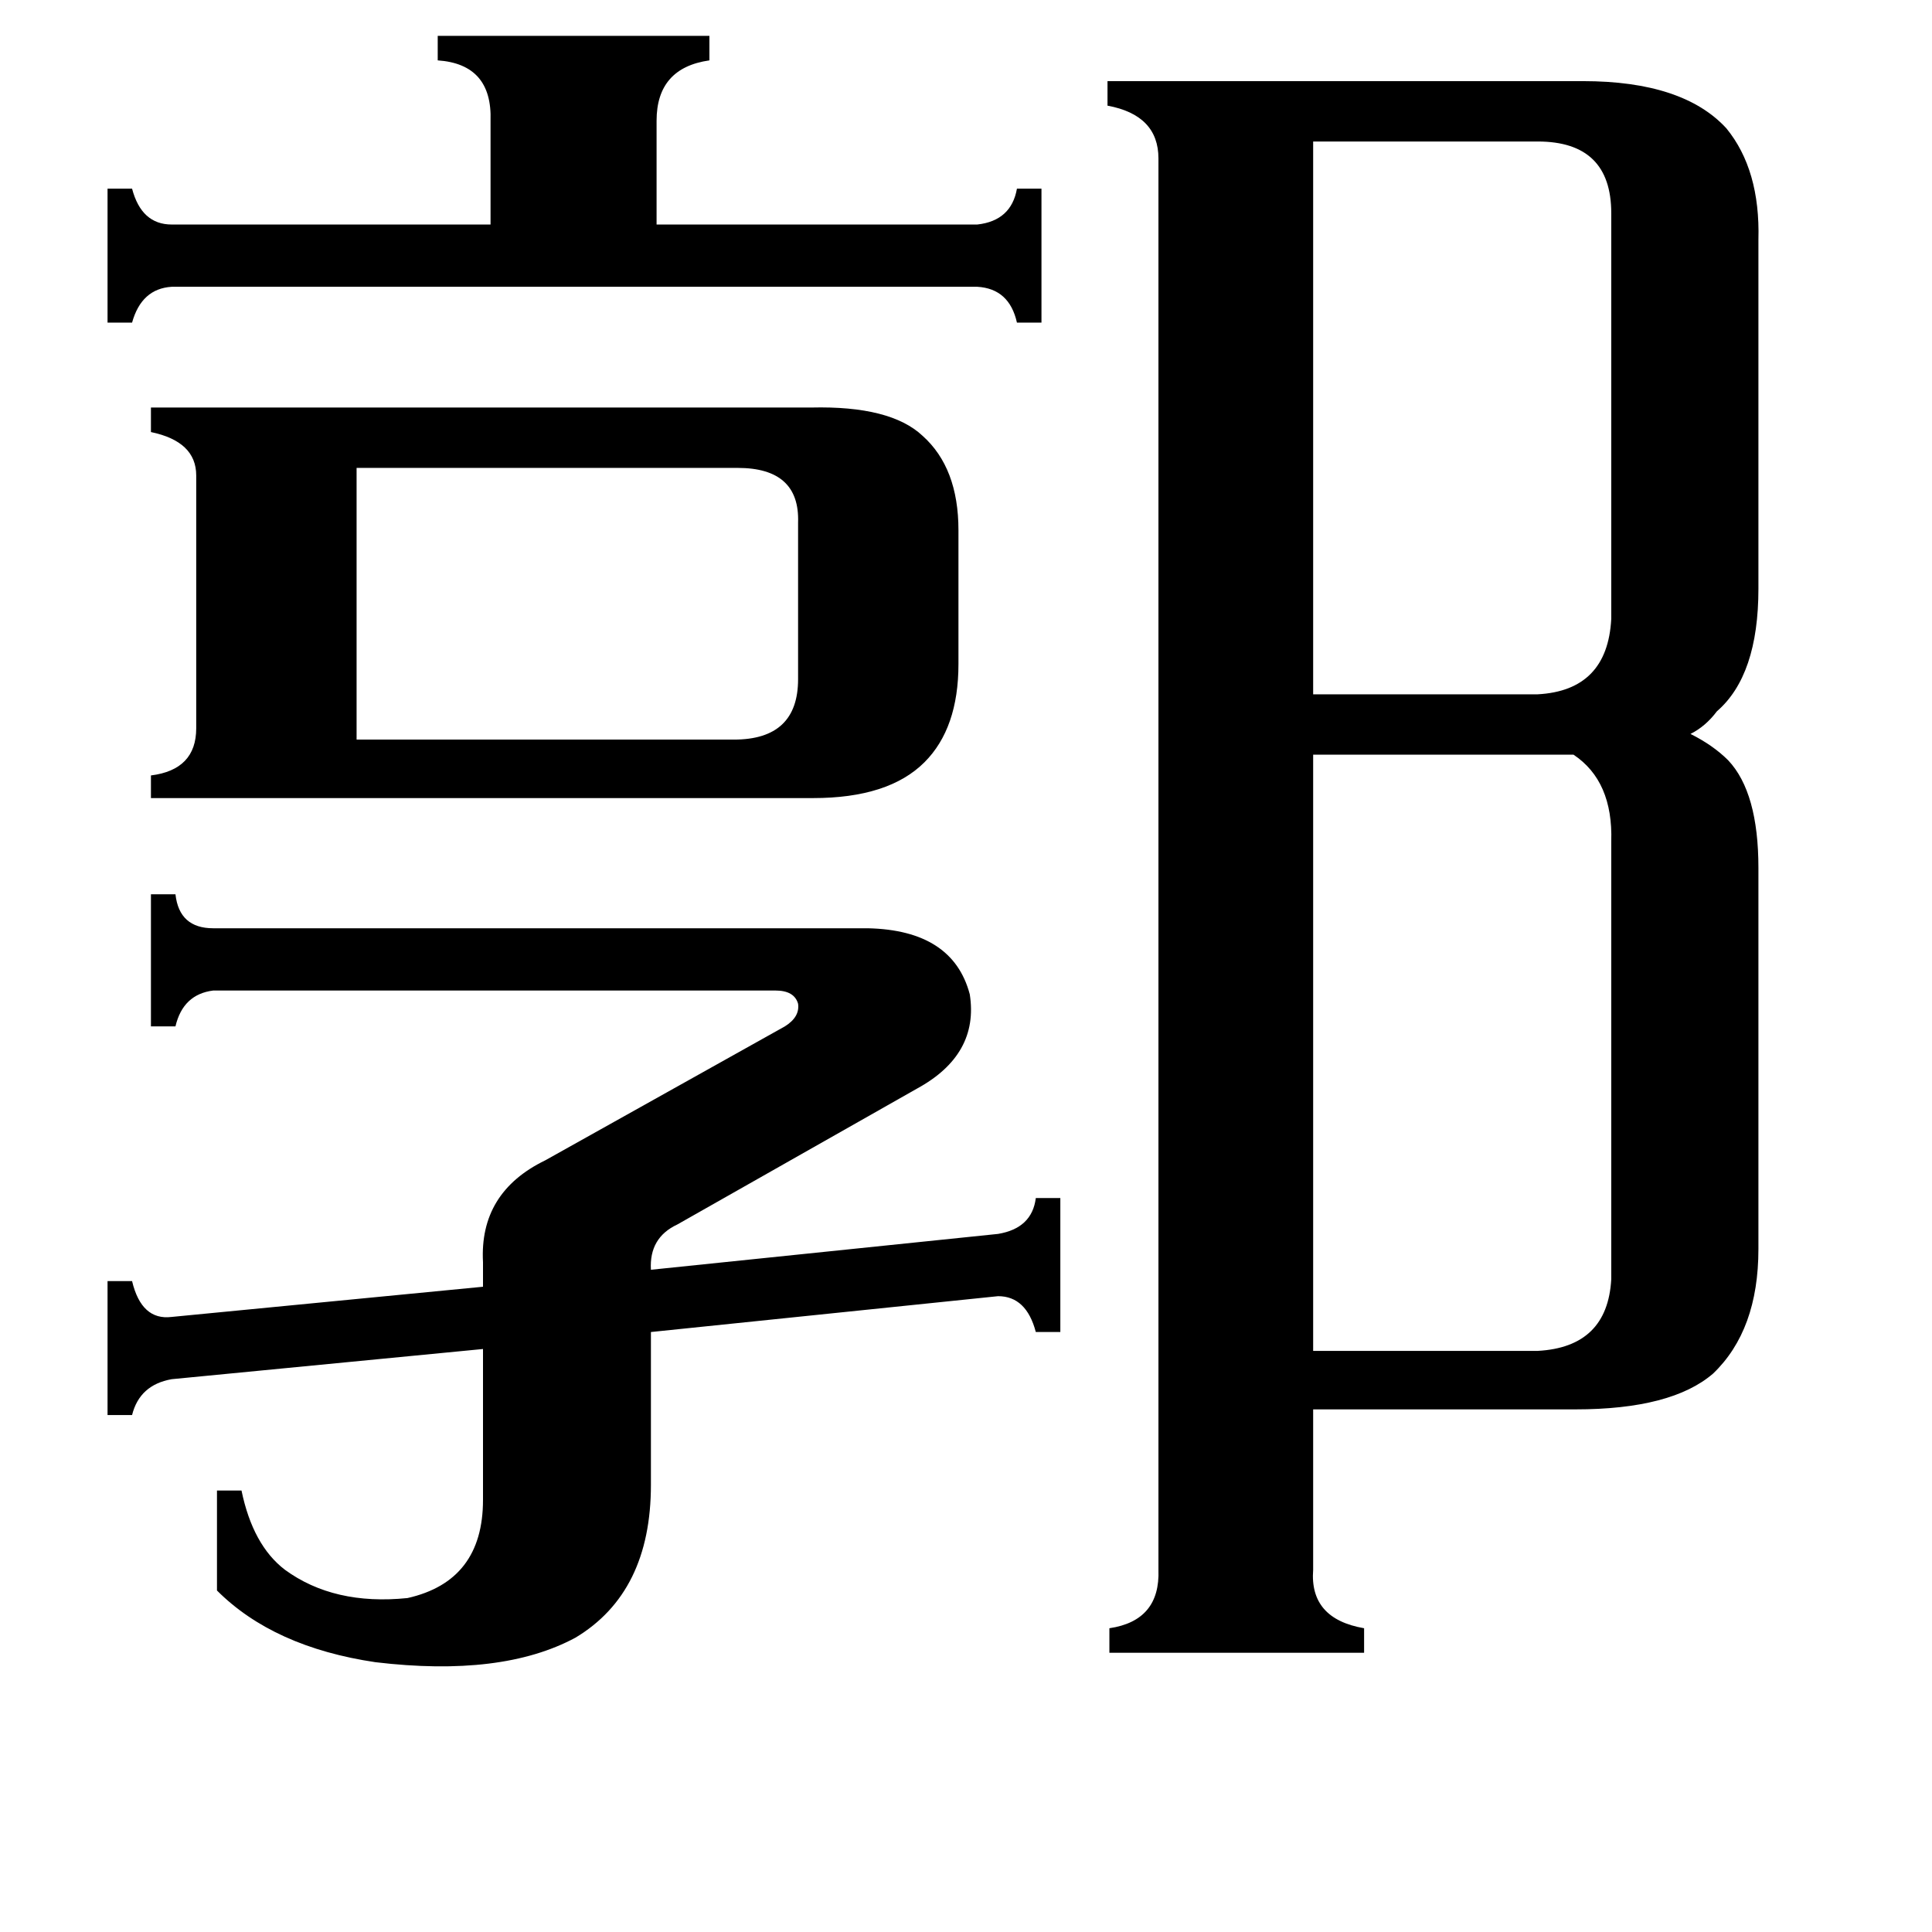 <svg xmlns="http://www.w3.org/2000/svg" viewBox="0 -800 1024 1024">
	<path fill="#000000" d="M518 -681Q536 -683 539 -700H552V-629H539Q535 -647 518 -648H91Q75 -647 70 -629H57V-700H70Q75 -681 91 -681H260V-736Q261 -766 232 -768V-781H376V-768Q348 -764 348 -736V-681ZM189 -408H389Q423 -408 423 -440V-523Q424 -552 391 -552H189ZM696 -725V-432H815Q852 -434 854 -472V-687Q854 -725 815 -725ZM854 -354Q855 -386 834 -400H696V-84H815Q852 -86 854 -122ZM460 -308Q505 -307 514 -273Q519 -241 486 -223L359 -151Q344 -144 345 -127L529 -146Q547 -149 549 -165H562V-94H549Q544 -113 529 -113L345 -94V-13Q345 44 305 68Q266 89 199 81Q145 73 115 43V-10H128Q134 19 151 32Q177 51 216 47Q256 38 256 -5V-85L91 -69Q74 -66 70 -50H57V-121H70Q75 -100 91 -102L256 -118V-131Q254 -168 289 -185L416 -256Q424 -261 423 -268Q421 -275 411 -275H113Q97 -273 93 -256H80V-326H93Q95 -308 113 -308ZM430 -584Q472 -585 489 -569Q508 -552 508 -519V-448Q508 -414 490 -396Q471 -377 431 -377H80V-389Q104 -392 104 -414V-548Q104 -566 80 -571V-584ZM696 32Q694 58 723 63V76H588V63Q615 59 614 32V-716Q614 -739 587 -744V-757H839Q892 -757 915 -732Q933 -710 932 -673V-488Q932 -442 910 -423Q904 -415 896 -411Q908 -405 916 -397Q932 -380 932 -340V-138Q932 -95 908 -72Q886 -53 835 -53H696Z"/>
</svg>